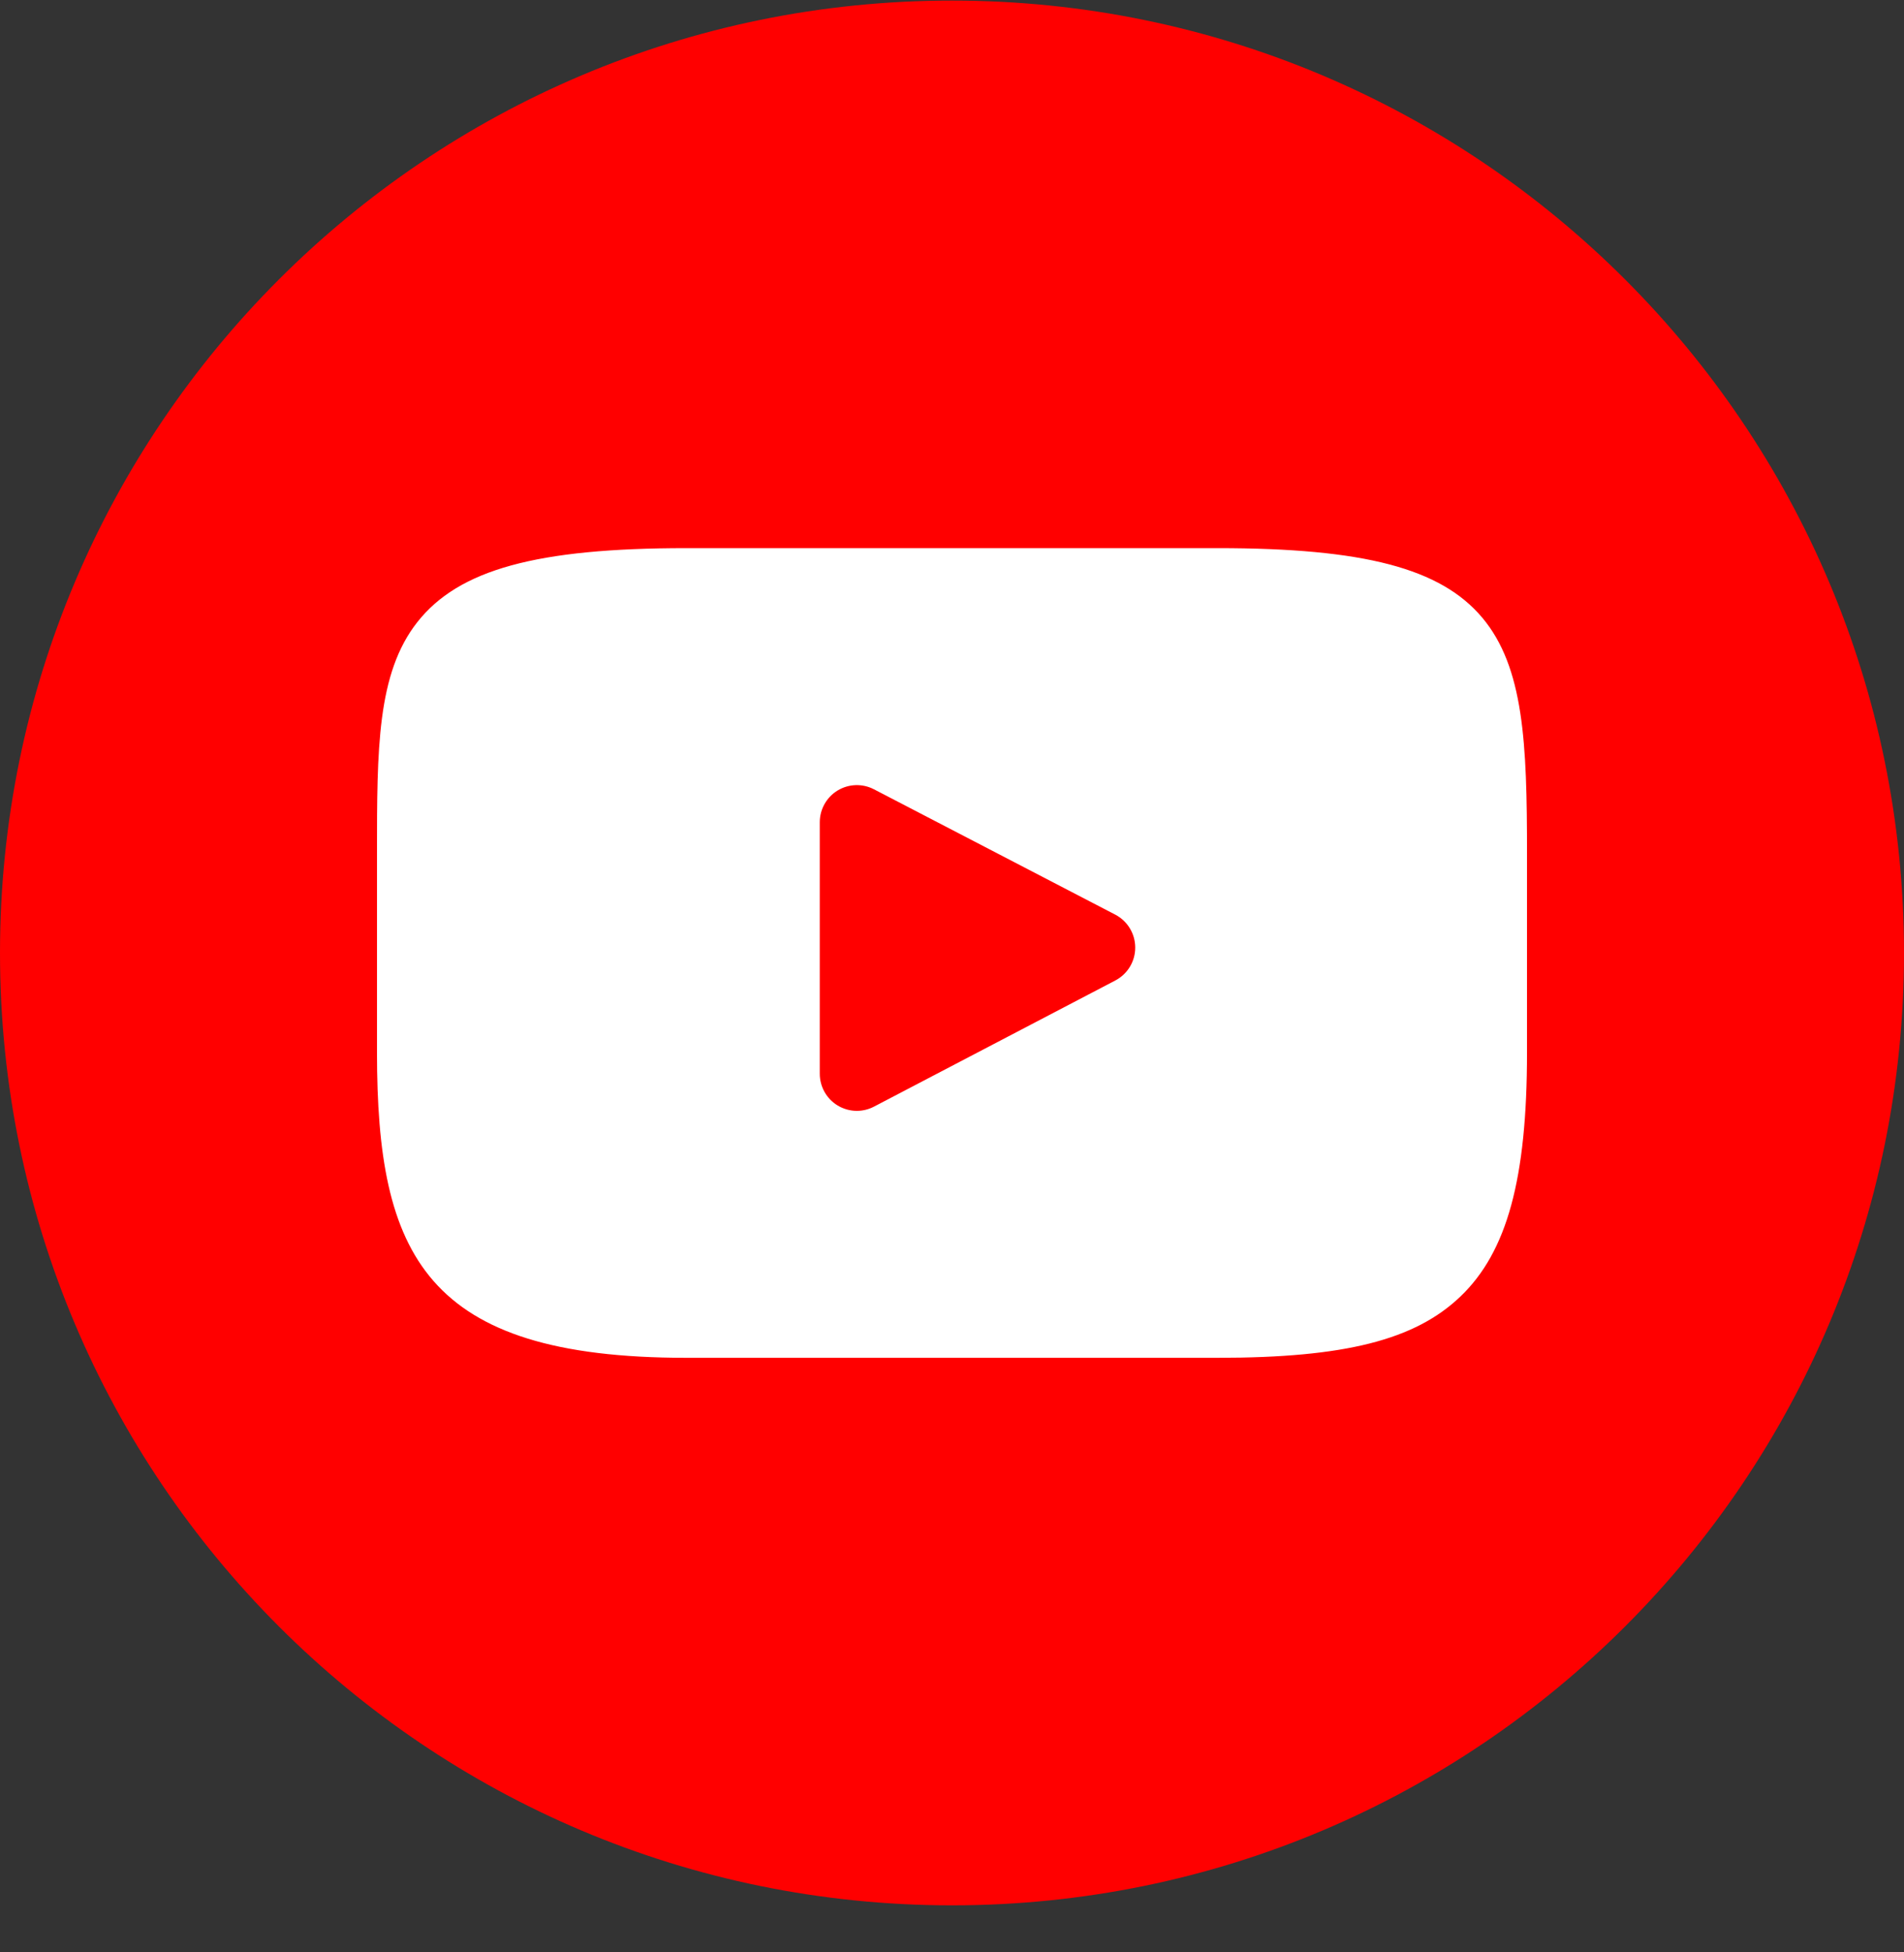 <svg width="40" height="41" viewBox="0 0 40 41" fill="none" xmlns="http://www.w3.org/2000/svg">
<rect x="0" y="0" width="40" height="41" fill="#333333" stroke="none"/>
<path d="M20 40.012C31.046 40.012 40 31.058 40 20.012C40 8.967 31.046 0.012 20 0.012C8.954 0.012 0 8.967 0 20.012C0 31.058 8.954 40.012 20 40.012Z" fill="#FF0000"/>
<path d="M31.139 12.97C30.267 11.934 28.656 11.511 25.581 11.511H14.419C11.273 11.511 9.636 11.961 8.767 13.065C7.92 14.141 7.92 15.726 7.92 17.921V22.104C7.92 26.355 8.925 28.514 14.419 28.514H25.581C28.248 28.514 29.726 28.141 30.682 27.226C31.662 26.288 32.08 24.756 32.08 22.104V17.921C32.08 15.607 32.015 14.012 31.139 12.97ZM23.431 20.59L18.362 23.239C18.249 23.298 18.125 23.328 18.001 23.328C17.861 23.328 17.721 23.29 17.597 23.215C17.364 23.074 17.222 22.821 17.222 22.548V17.267C17.222 16.995 17.364 16.742 17.596 16.601C17.829 16.459 18.119 16.45 18.36 16.575L23.429 19.207C23.687 19.341 23.849 19.608 23.849 19.898C23.85 20.189 23.689 20.455 23.431 20.59Z" fill="white"/>
</svg>
